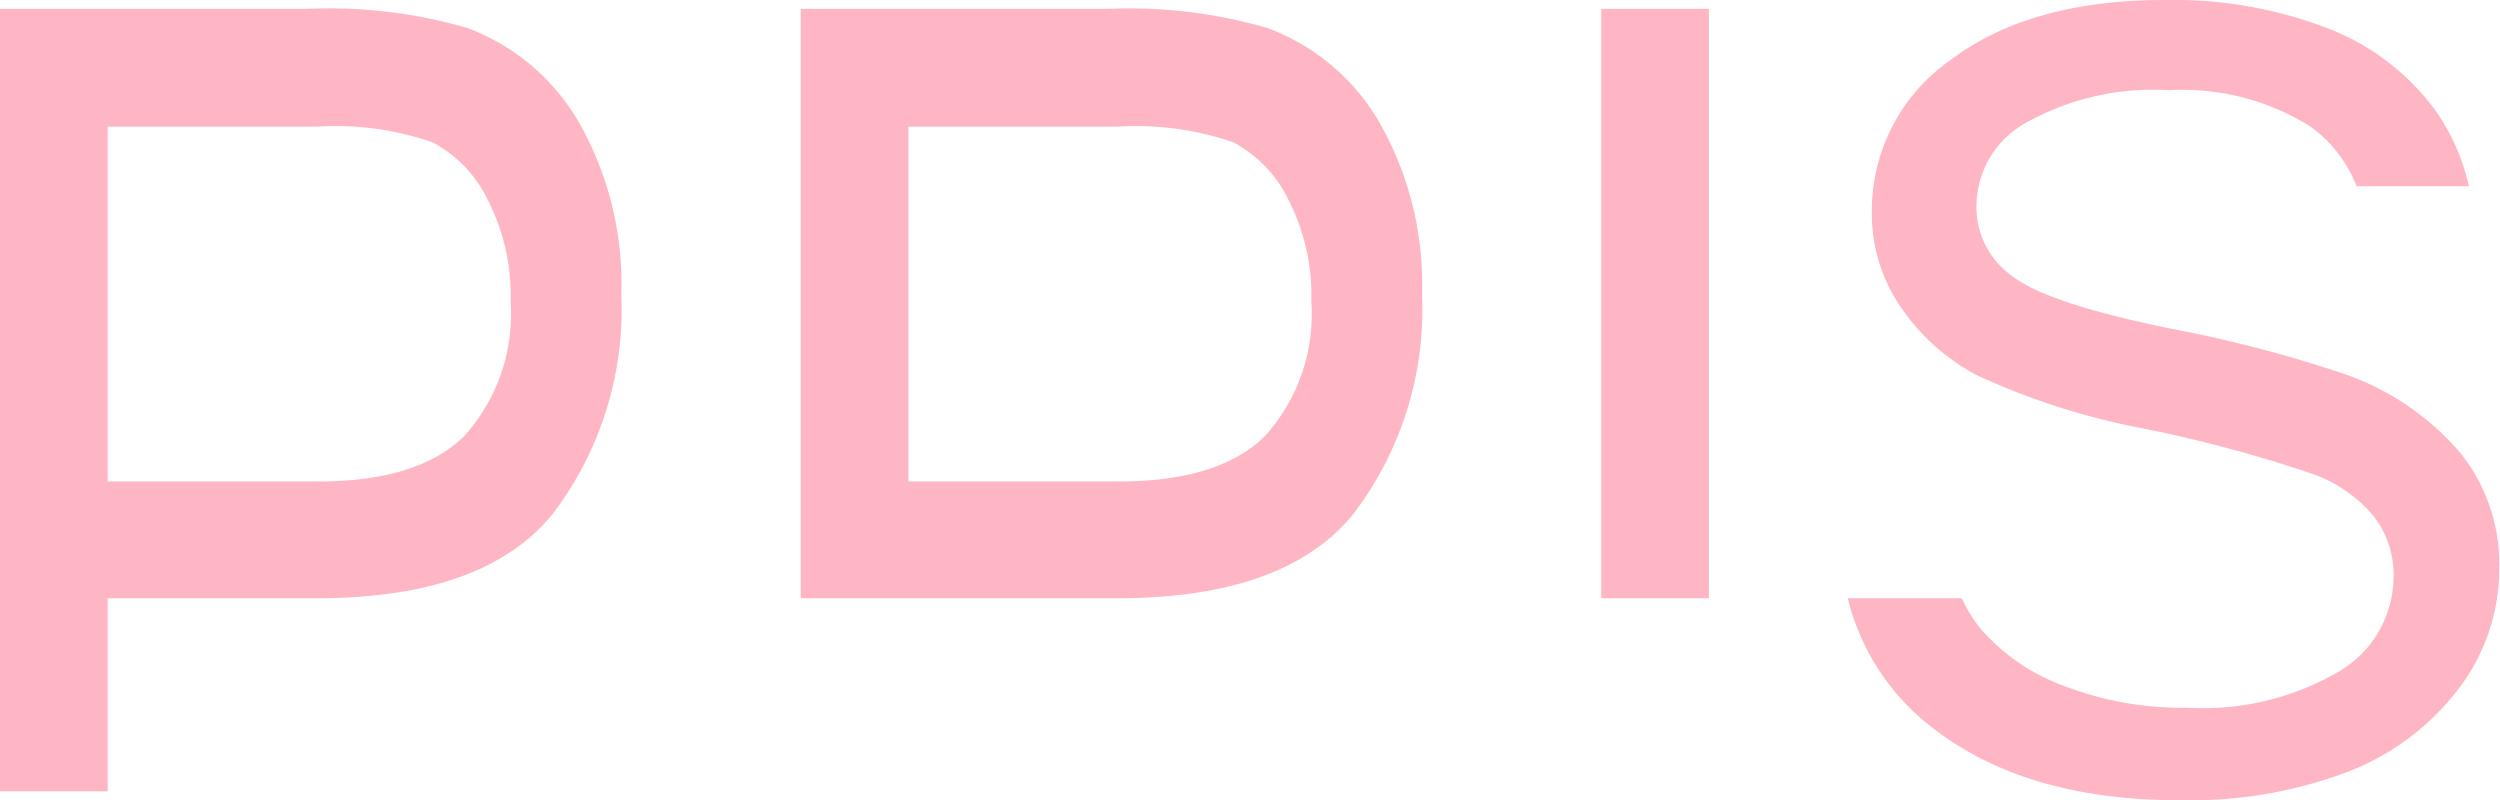 
<svg xmlns="http://www.w3.org/2000/svg" viewBox="0 0 98.66 31.58"><defs><style>.cls-1{fill:#ffb6c4;}</style></defs><title>資產 1</title><g id="圖層_2" data-name="圖層 2"><g id="All_elements" data-name="All elements"><path class="cls-1" d="M63.19,23.61V.35h4.25V23.61Z"/><path class="cls-1" d="M54.46,4.87A8.52,8.52,0,0,0,50,1.1,19.61,19.61,0,0,0,43.71.35H31.6V23.61H44.09q6.63,0,9.33-3.34a13.31,13.31,0,0,0,2.7-8.64A12.9,12.9,0,0,0,54.46,4.87ZM49.92,17.21Q48.1,19,44.17,19H35.85V5h8.24a11.73,11.73,0,0,1,4.59.62,5.07,5.07,0,0,1,2.17,2.27,8.28,8.28,0,0,1,.9,4A7.19,7.19,0,0,1,49.92,17.21Z"/><path class="cls-1" d="M22.87,4.87A8.52,8.52,0,0,0,18.43,1.1,19.61,19.61,0,0,0,12.11.35H0V31.23H4.25V23.61h8.24q6.63,0,9.33-3.34a13.31,13.31,0,0,0,2.7-8.64A12.9,12.9,0,0,0,22.87,4.87ZM18.32,17.21Q16.5,19,12.57,19H4.25V5h8.24a11.73,11.73,0,0,1,4.59.62,5.07,5.07,0,0,1,2.17,2.27,8.28,8.28,0,0,1,.9,4A7.19,7.19,0,0,1,18.32,17.21Z"/><path class="cls-1" d="M92.61,14.79A51,51,0,0,0,85.82,13q-4.95-1-6.36-2.07A3.33,3.33,0,0,1,78,8.08,3.77,3.77,0,0,1,80,4.82a10.29,10.29,0,0,1,5.6-1.26A9.51,9.51,0,0,1,91.19,5,5.27,5.27,0,0,1,93,7.35h4.43a8.2,8.2,0,0,0-1.39-3.09A9.52,9.52,0,0,0,91.82,1.1,17,17,0,0,0,85.44,0Q80.13,0,77,2.35a7.26,7.26,0,0,0-3.13,6.06A6.51,6.51,0,0,0,75,12.1a8.34,8.34,0,0,0,3,2.7,28.1,28.1,0,0,0,6.58,2.11,53.21,53.21,0,0,1,6.76,1.82,5.52,5.52,0,0,1,2.34,1.65,3.76,3.76,0,0,1,.78,2.36,4.36,4.36,0,0,1-2.14,3.75,10.64,10.64,0,0,1-6,1.44,13,13,0,0,1-4.84-.85,8,8,0,0,1-3.31-2.26,5.59,5.59,0,0,1-.75-1.21h-4.5a9.2,9.2,0,0,0,3.42,5.17Q80,31.58,86,31.58a17.65,17.65,0,0,0,6.65-1.12,10,10,0,0,0,4.37-3.27,7.8,7.8,0,0,0,1.61-4.77,7,7,0,0,0-1.53-4.54A10.57,10.57,0,0,0,92.61,14.79Z"/></g></g></svg>